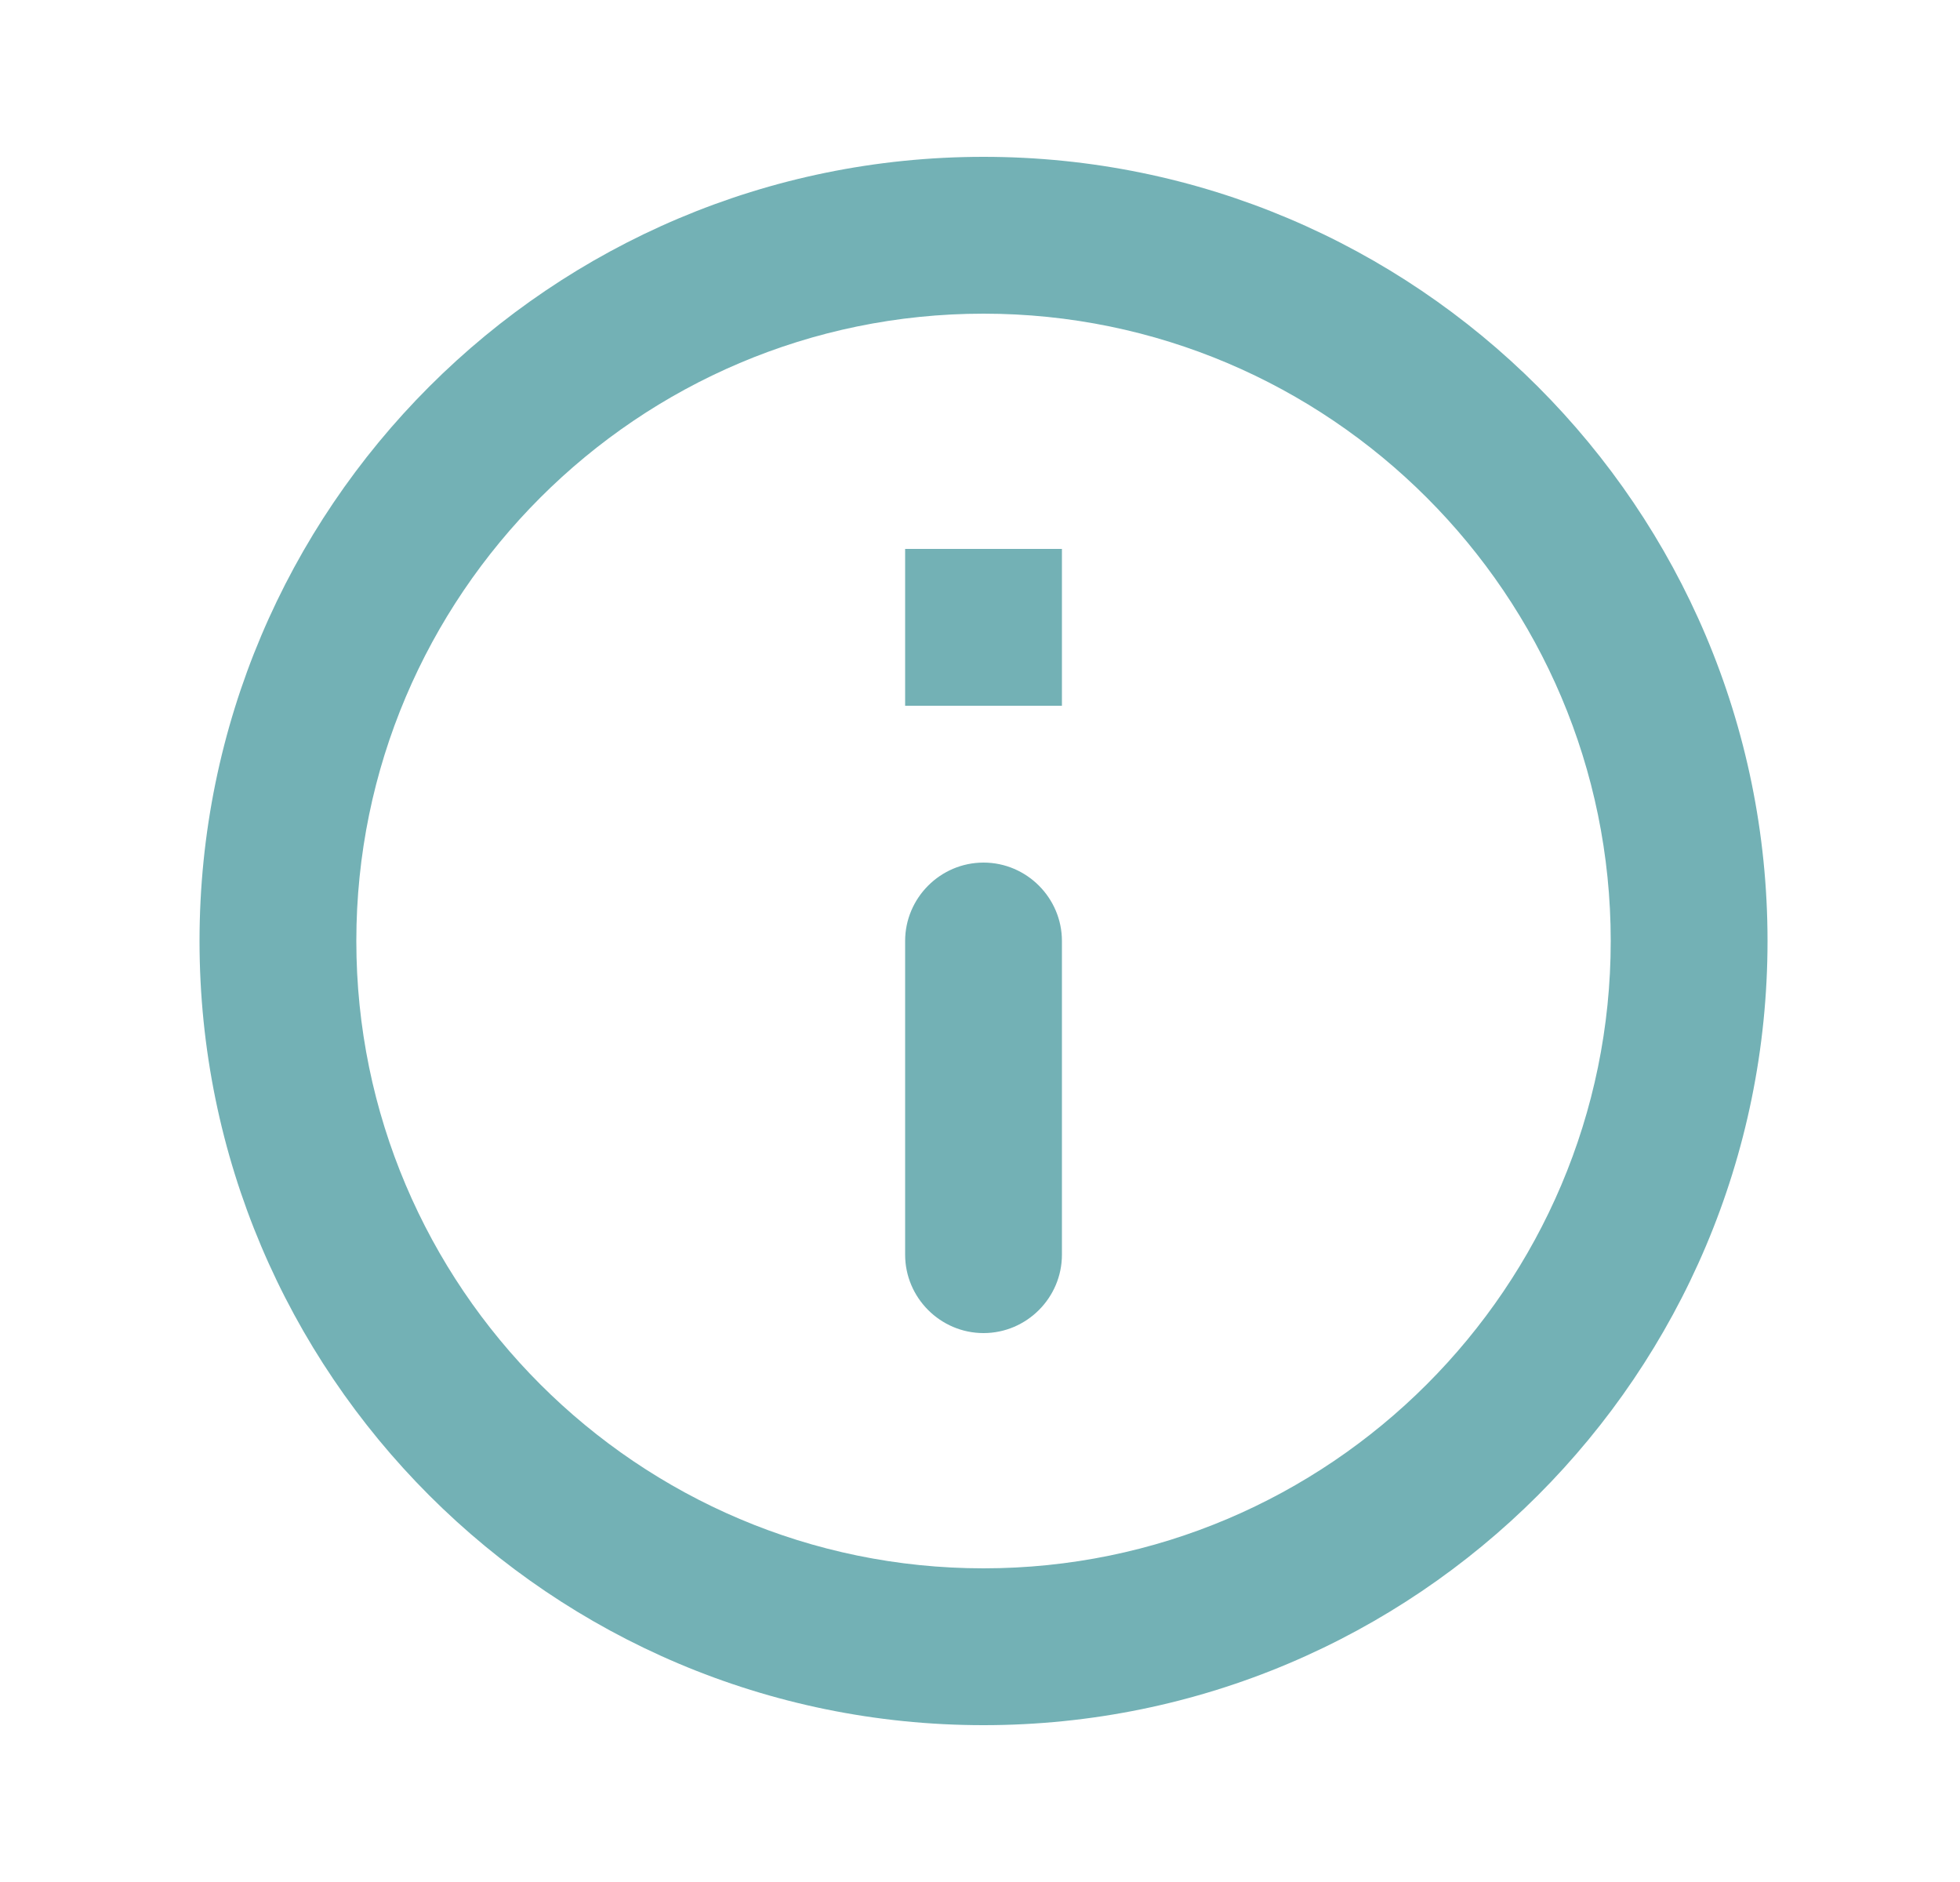 <svg width="25" height="24" viewBox="0 0 25 24" fill="none" xmlns="http://www.w3.org/2000/svg">
<path fill-rule="evenodd" clip-rule="evenodd" d="M12.545 2C7.025 2 2.545 6.48 2.545 12C2.545 17.52 7.025 22 12.545 22C18.065 22 22.545 17.52 22.545 12C22.545 6.48 18.065 2 12.545 2ZM11.545 7V9H13.545V7H11.545ZM13.545 16C13.545 16.55 13.095 17 12.545 17C11.995 17 11.545 16.55 11.545 16V12C11.545 11.45 11.995 11 12.545 11C13.095 11 13.545 11.45 13.545 12V16ZM4.545 12C4.545 16.41 8.135 20 12.545 20C16.955 20 20.545 16.41 20.545 12C20.545 7.59 16.955 4 12.545 4C8.135 4 4.545 7.59 4.545 12Z" fill="#73B1B5"/>
</svg>
